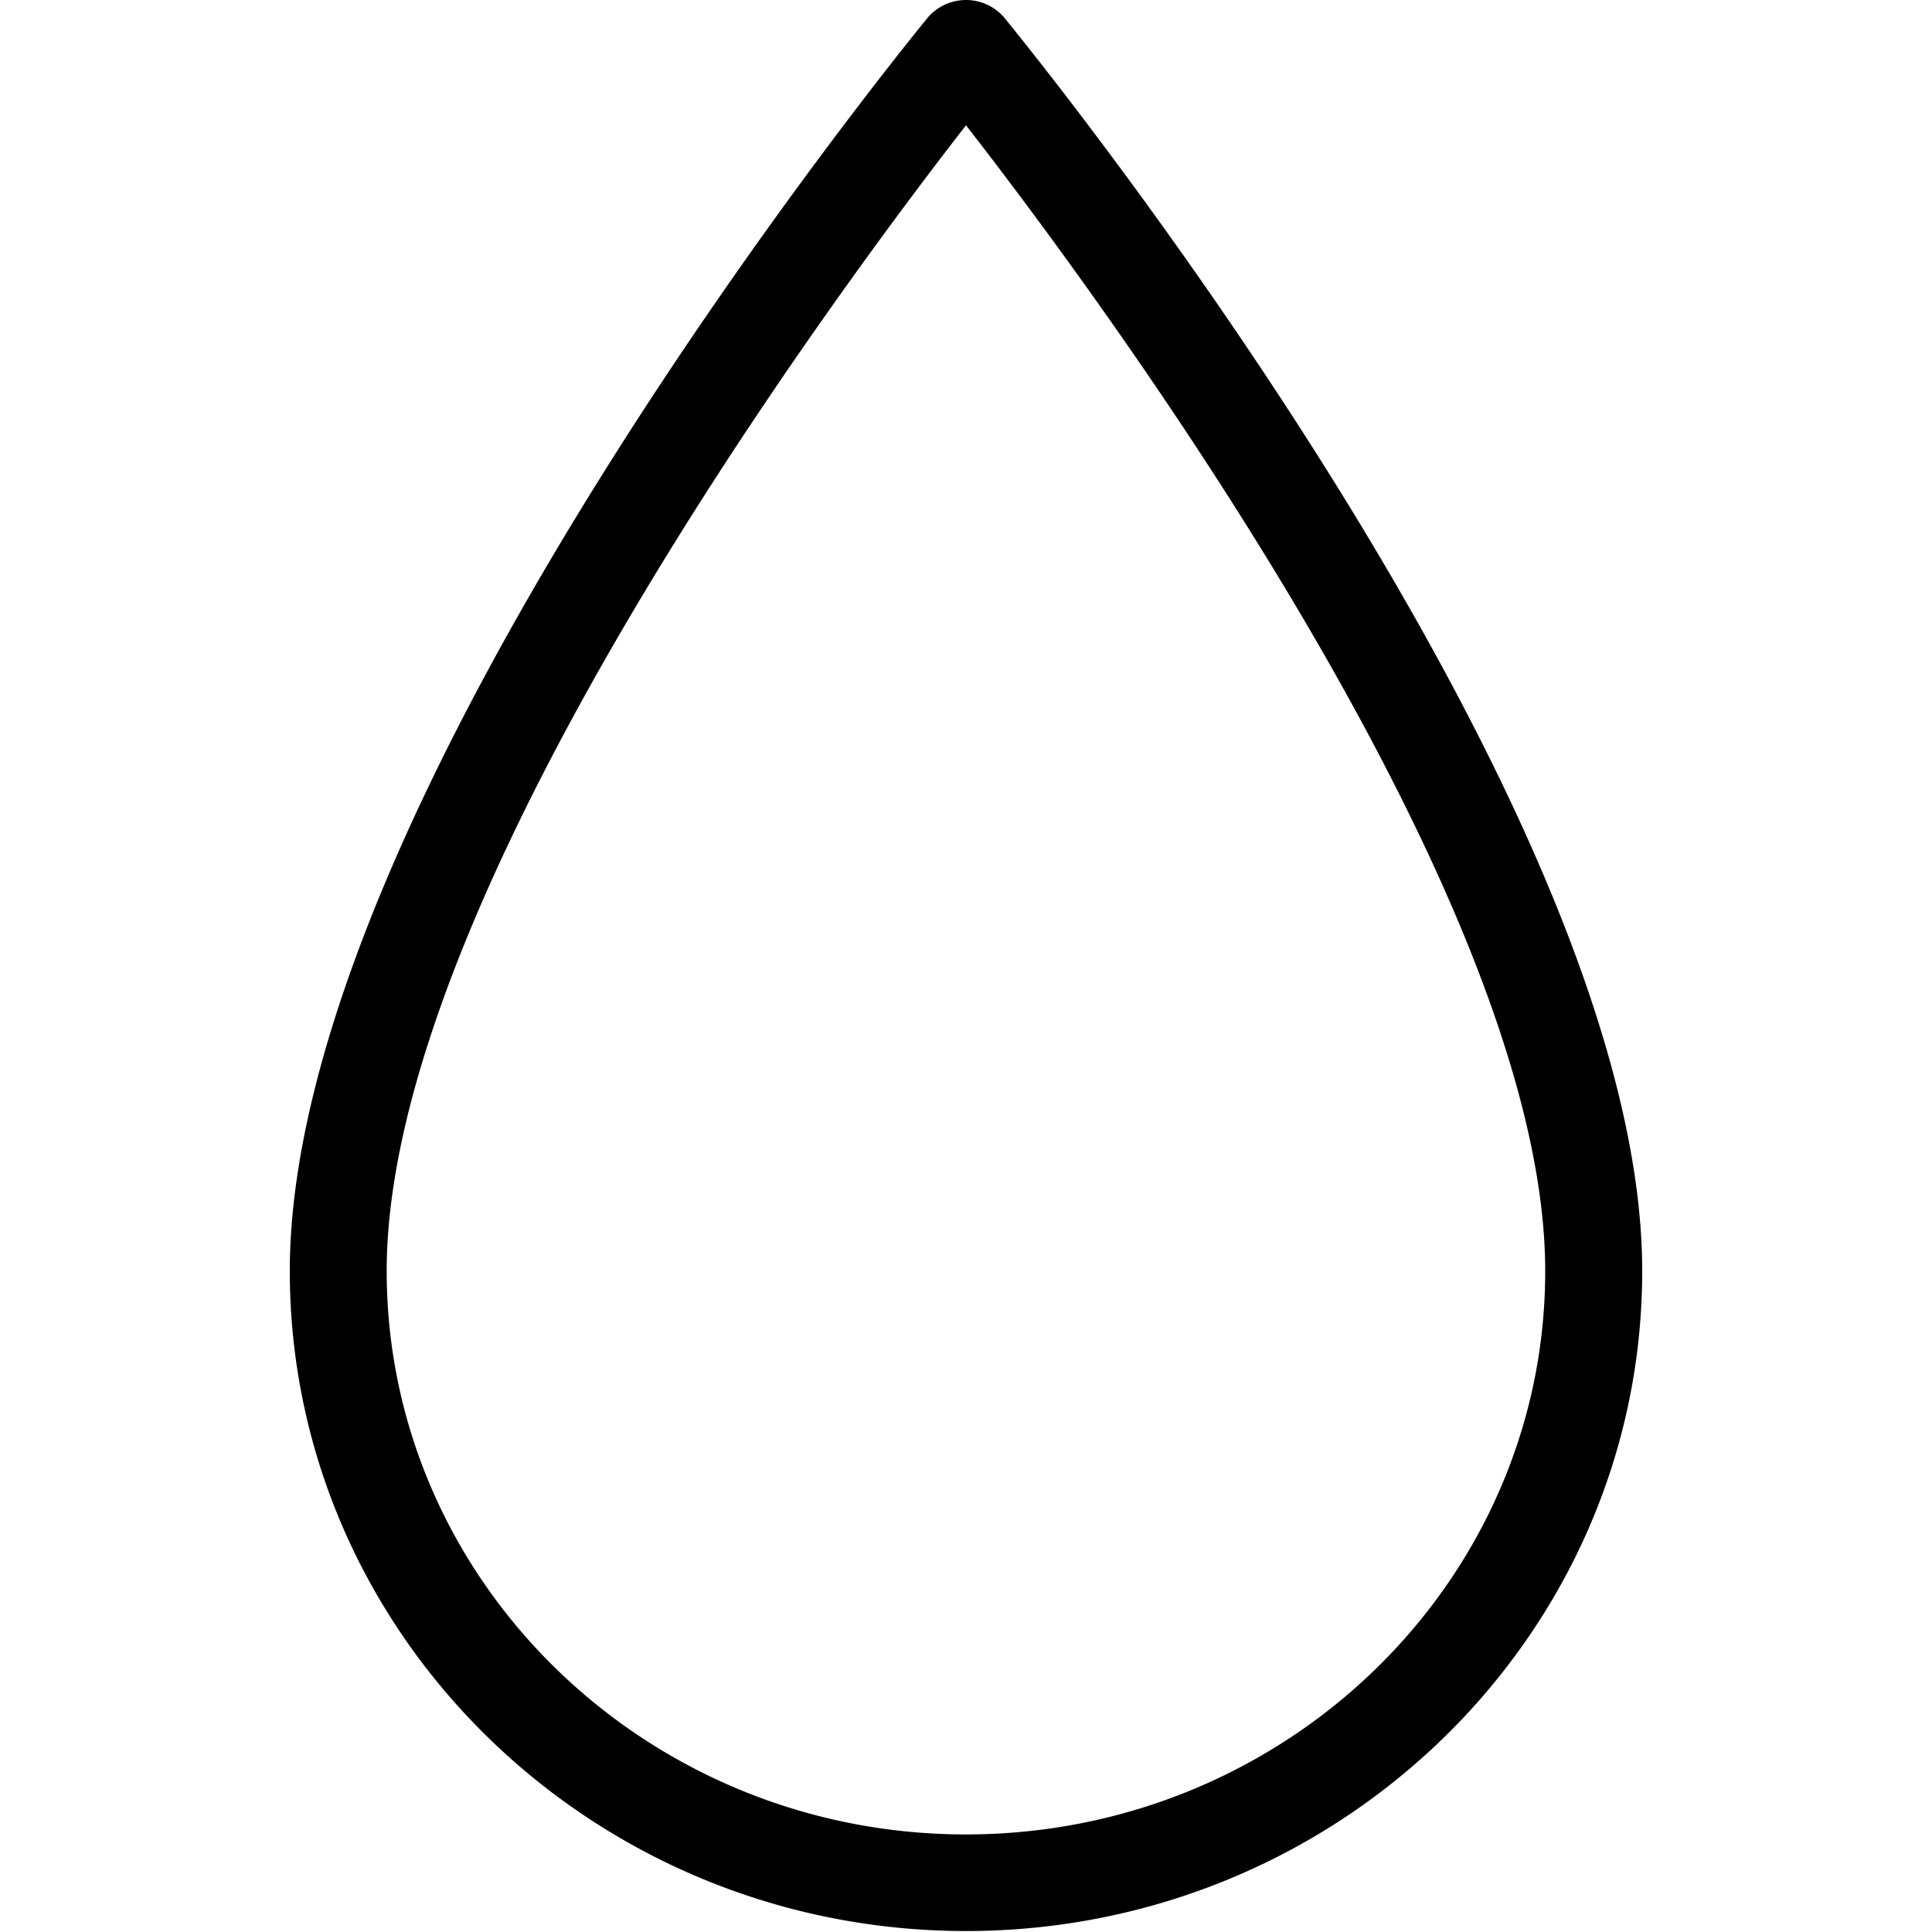 <svg width="20" height="20" xmlns="http://www.w3.org/2000/svg"><path d="M10 1.297C8.615 3.078 4.003 9.3 4.003 13.157c0 3.217 2.69 5.833 5.997 5.833s5.996-2.616 5.996-5.833c0-3.857-4.61-10.079-5.996-11.86m0 18.693c-3.86 0-7-3.065-7-6.833C3 8.285 9.341.503 9.611.174a.522.522 0 01.778 0C10.658.503 17 8.285 17 13.157c0 3.768-3.14 6.833-7 6.833" fill="#000" fill-rule="evenodd"/></svg>